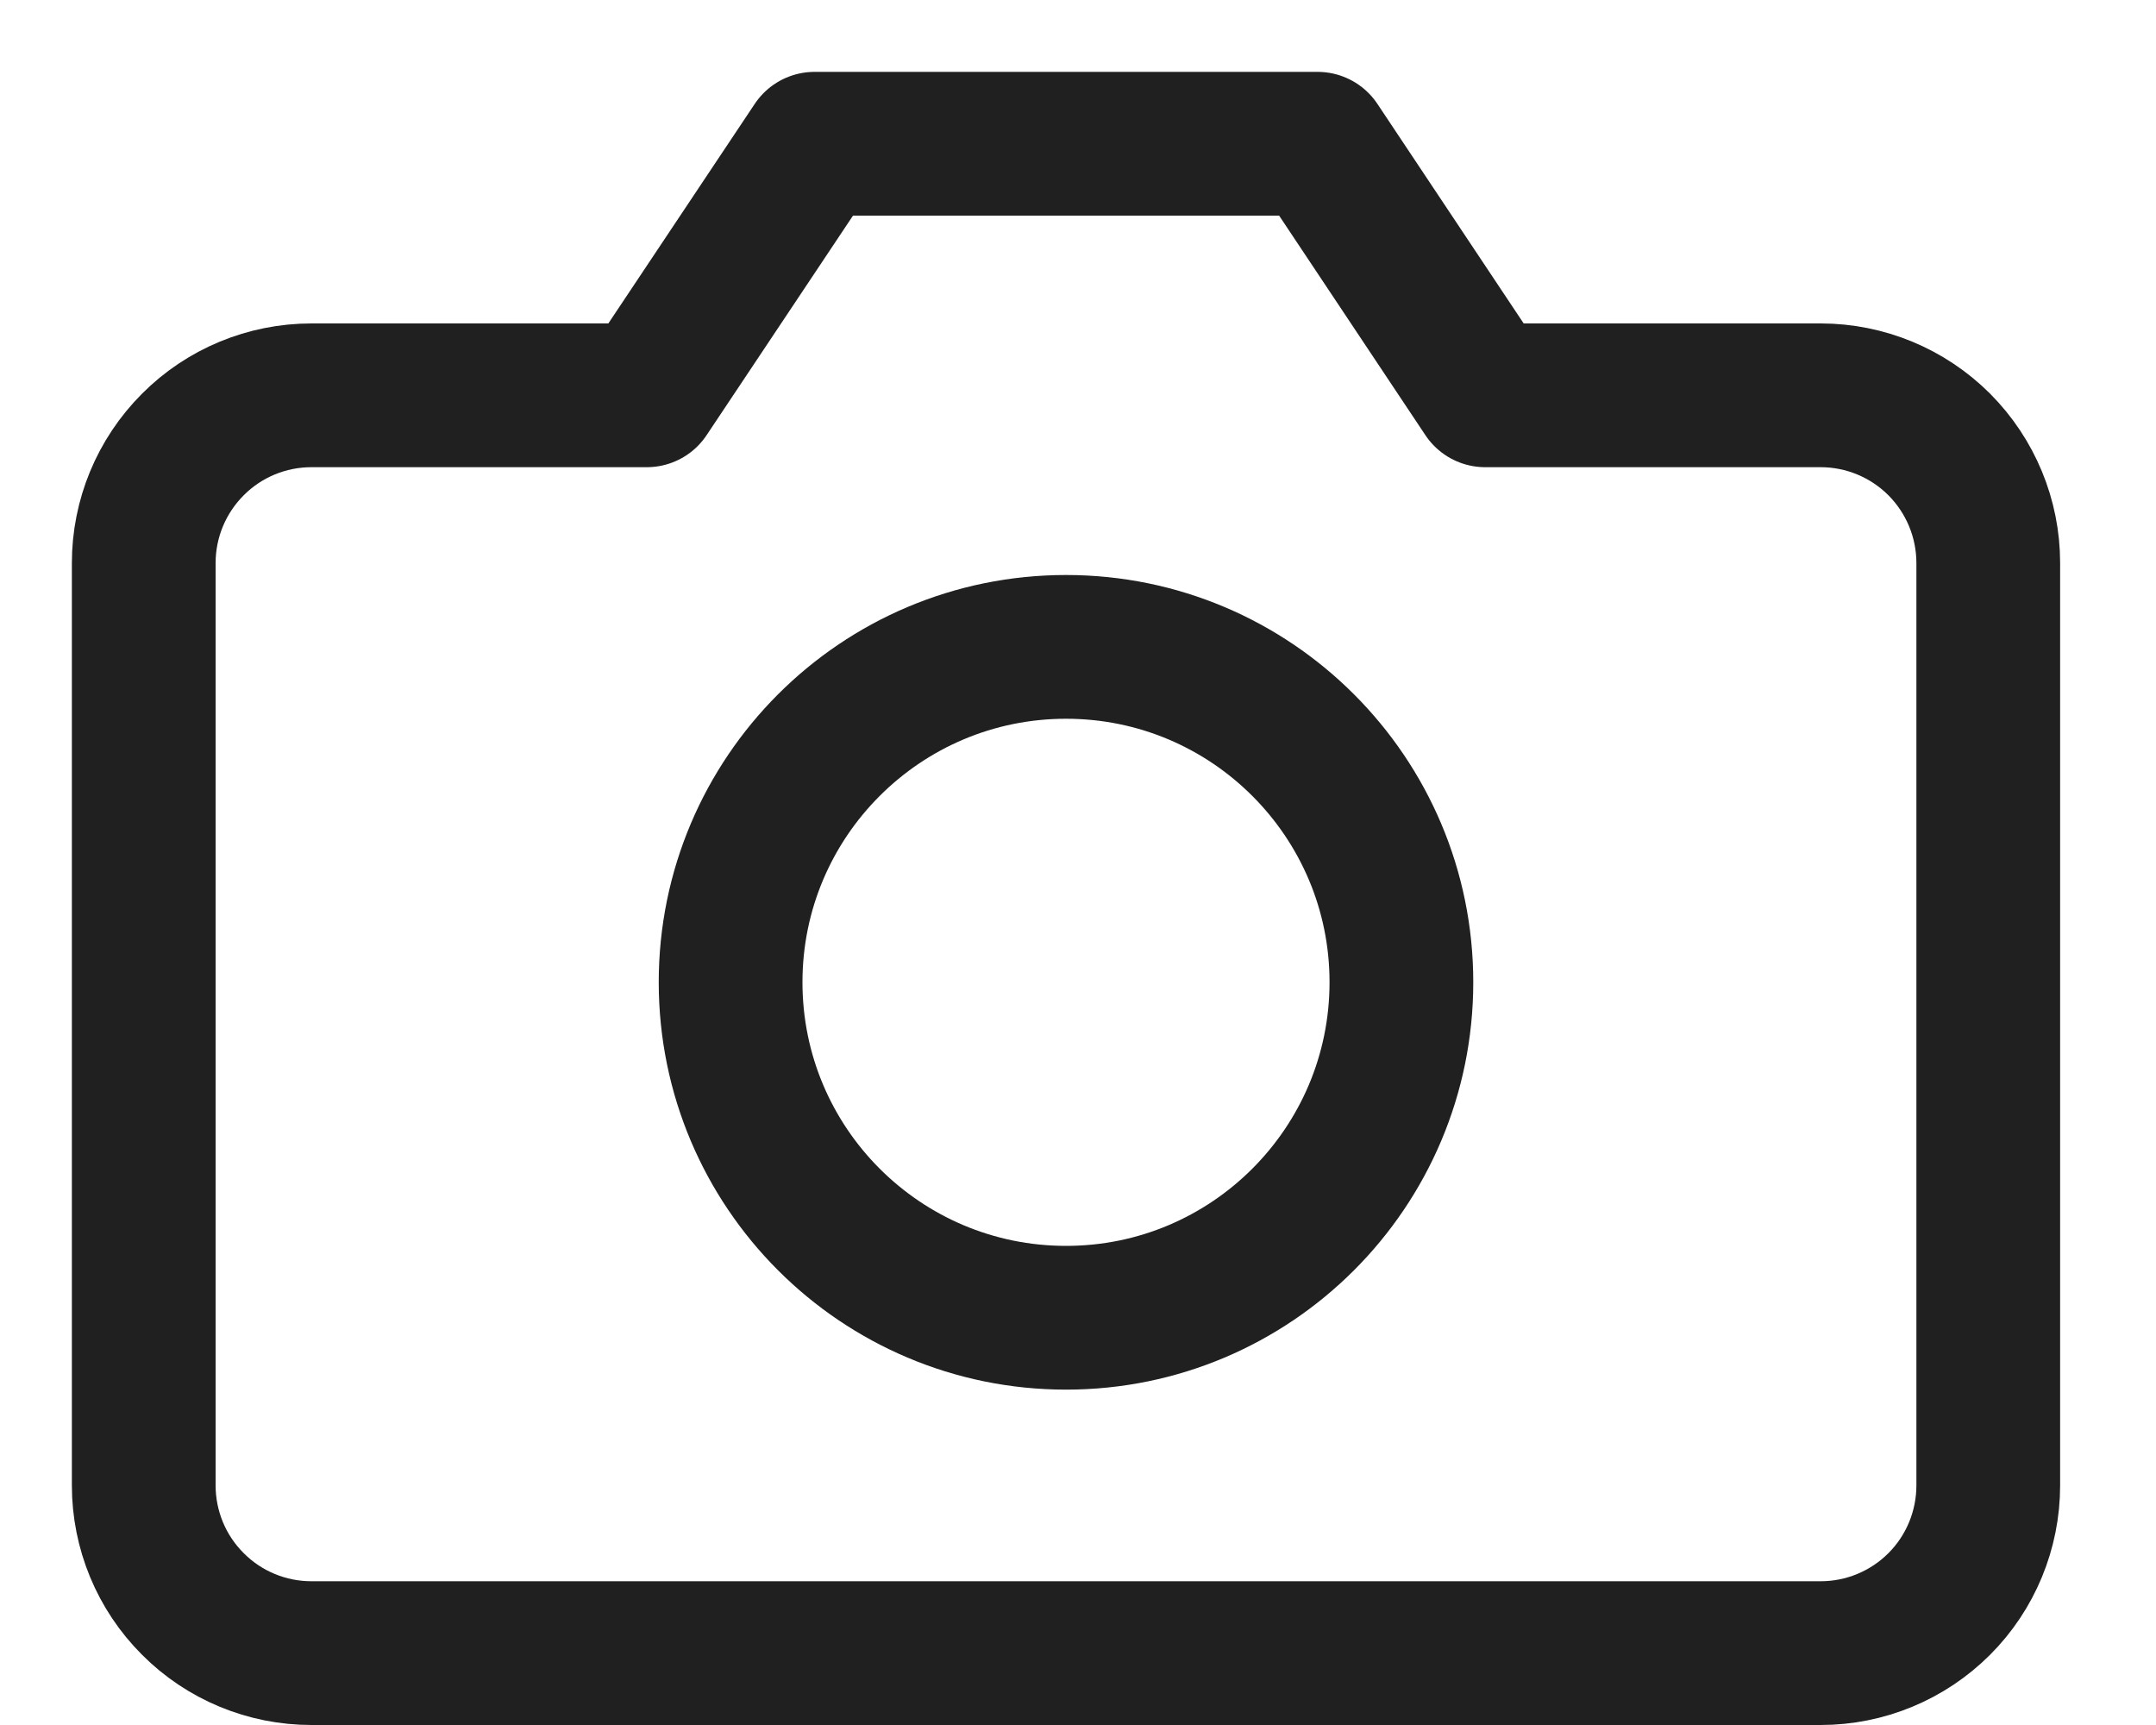 <svg width="15" height="12" viewBox="0 0 15 12" fill="none" xmlns="http://www.w3.org/2000/svg">
<path d="M13.833 10.333C13.833 10.643 13.71 10.94 13.492 11.158C13.273 11.377 12.976 11.5 12.667 11.5H2.167C1.857 11.5 1.56 11.377 1.342 11.158C1.123 10.94 1 10.643 1 10.333V3.917C1 3.607 1.123 3.311 1.342 3.092C1.56 2.873 1.857 2.75 2.167 2.75H4.5L5.667 1H9.167L10.333 2.75H12.667C12.976 2.75 13.273 2.873 13.492 3.092C13.71 3.311 13.833 3.607 13.833 3.917V10.333Z" stroke="#202020" stroke-linecap="round" stroke-linejoin="round"/>
<path d="M7.417 9.167C8.705 9.167 9.75 8.122 9.75 6.833C9.75 5.545 8.705 4.5 7.417 4.5C6.128 4.5 5.083 5.545 5.083 6.833C5.083 8.122 6.128 9.167 7.417 9.167Z" stroke="#202020" stroke-linecap="round" stroke-linejoin="round"/>
</svg>
